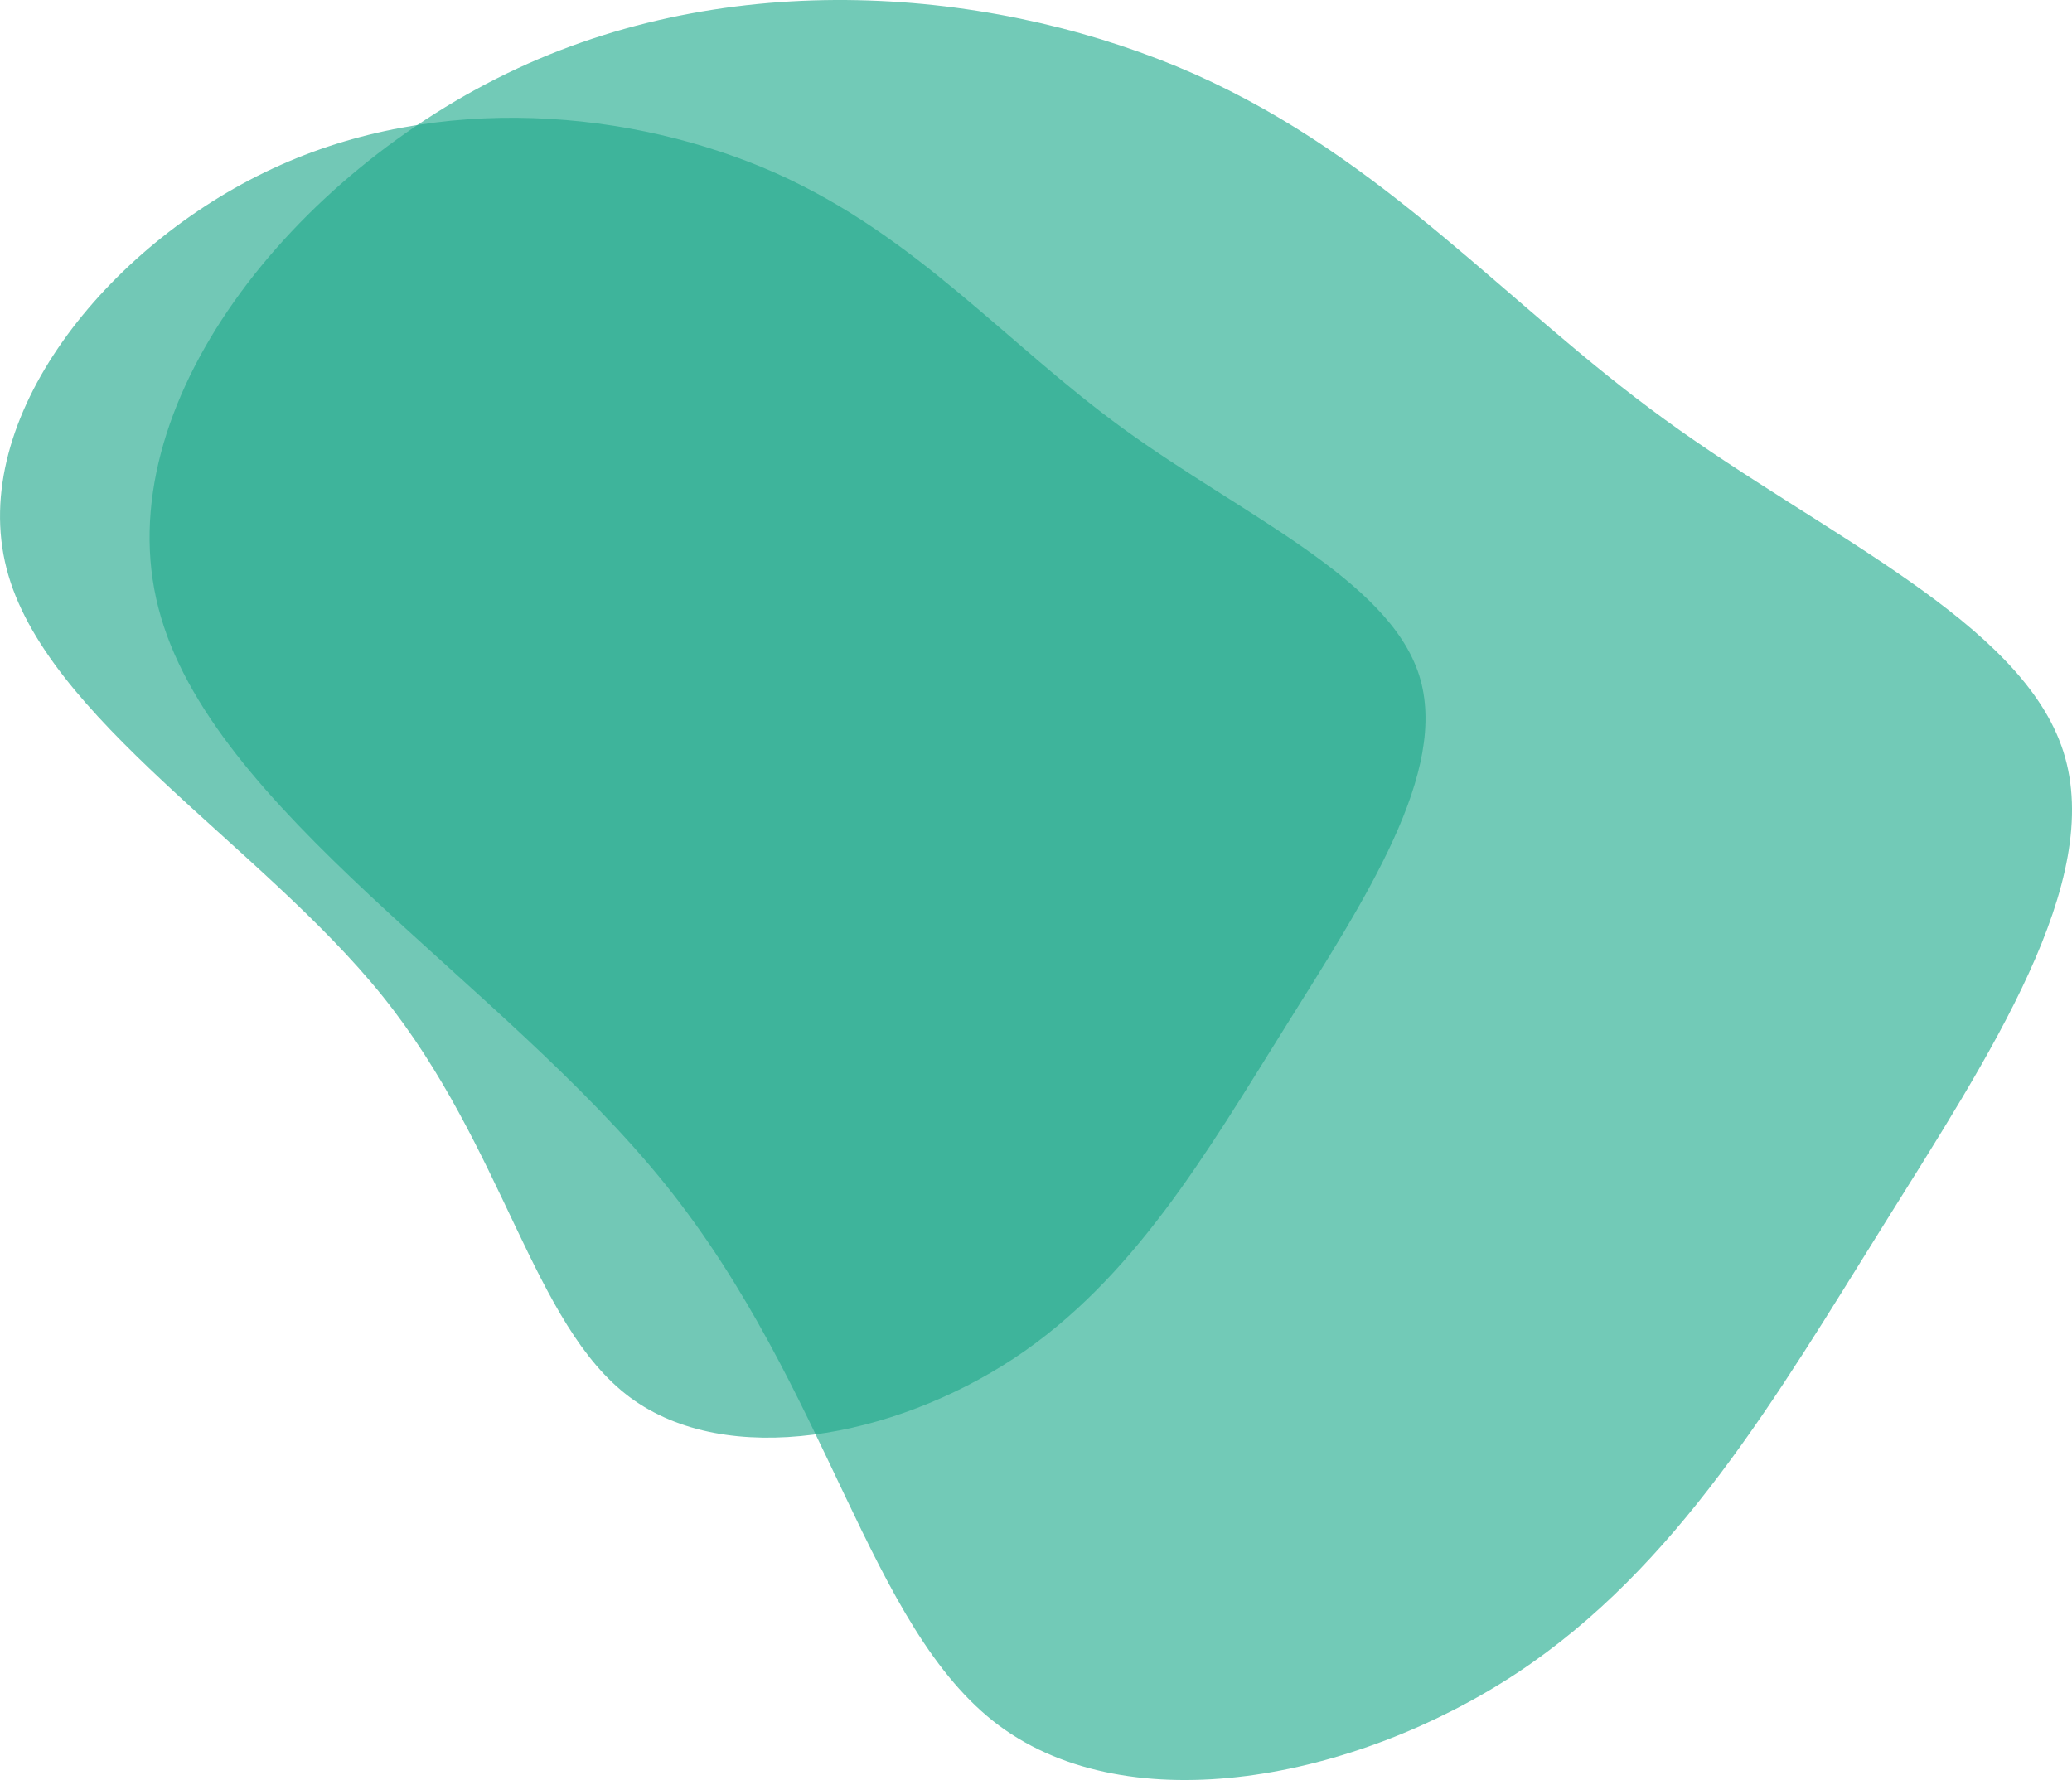 <svg xmlns="http://www.w3.org/2000/svg" width="422.217" height="362.773" viewBox="0 0 422.217 362.773">
  <g id="Grupo_648" data-name="Grupo 648" transform="translate(-841.519 -979)">
    <g id="blob-shape_3_" data-name="blob-shape (3)" transform="translate(872 979)" opacity="0.63">
      <path id="Caminho_952" data-name="Caminho 952" d="M98.9-79.255c32.311,23.529,72.754,41.2,81.212,67.658s-14.963,61.8-36.757,96.717-41.853,69.5-74.706,91.187C35.683,197.993-9.965,206.775-36.746,186.933c-26.781-19.951-34.48-68.526-67.984-110.27C-138.233,35.027-197.543.222-208.06-40.872c-10.626-41.2,27.432-88.693,73.188-109.945,45.648-21.252,99.1-16.047,138.027,1.193C42.08-132.276,66.476-102.784,98.9-79.255Z" transform="translate(209.857 164.753)" fill="#20ab8d"/>
    </g>
    <g id="blob-shape_3_2" data-name="blob-shape (3)" transform="translate(841.519 1003)" opacity="0.63">
      <path id="Caminho_952-2" data-name="Caminho 952" d="M19.091-101.354C43.05-83.907,73.04-70.8,79.311-51.184S68.216-5.355,52.055,20.534,21.02,72.071-3.341,88.151c-24.442,16.08-58.291,22.593-78.15,7.879C-101.35,81.237-107.059,45.217-131.9,14.263c-24.844-30.874-68.823-56.683-76.622-87.155-7.879-30.552,20.341-65.768,54.271-81.527,33.849-15.759,73.487-11.9,102.351.884C-23.039-140.671-4.949-118.8,19.091-101.354Z" transform="translate(209.857 164.753)" fill="#20a88b"/>
    </g>
  </g>
</svg>
